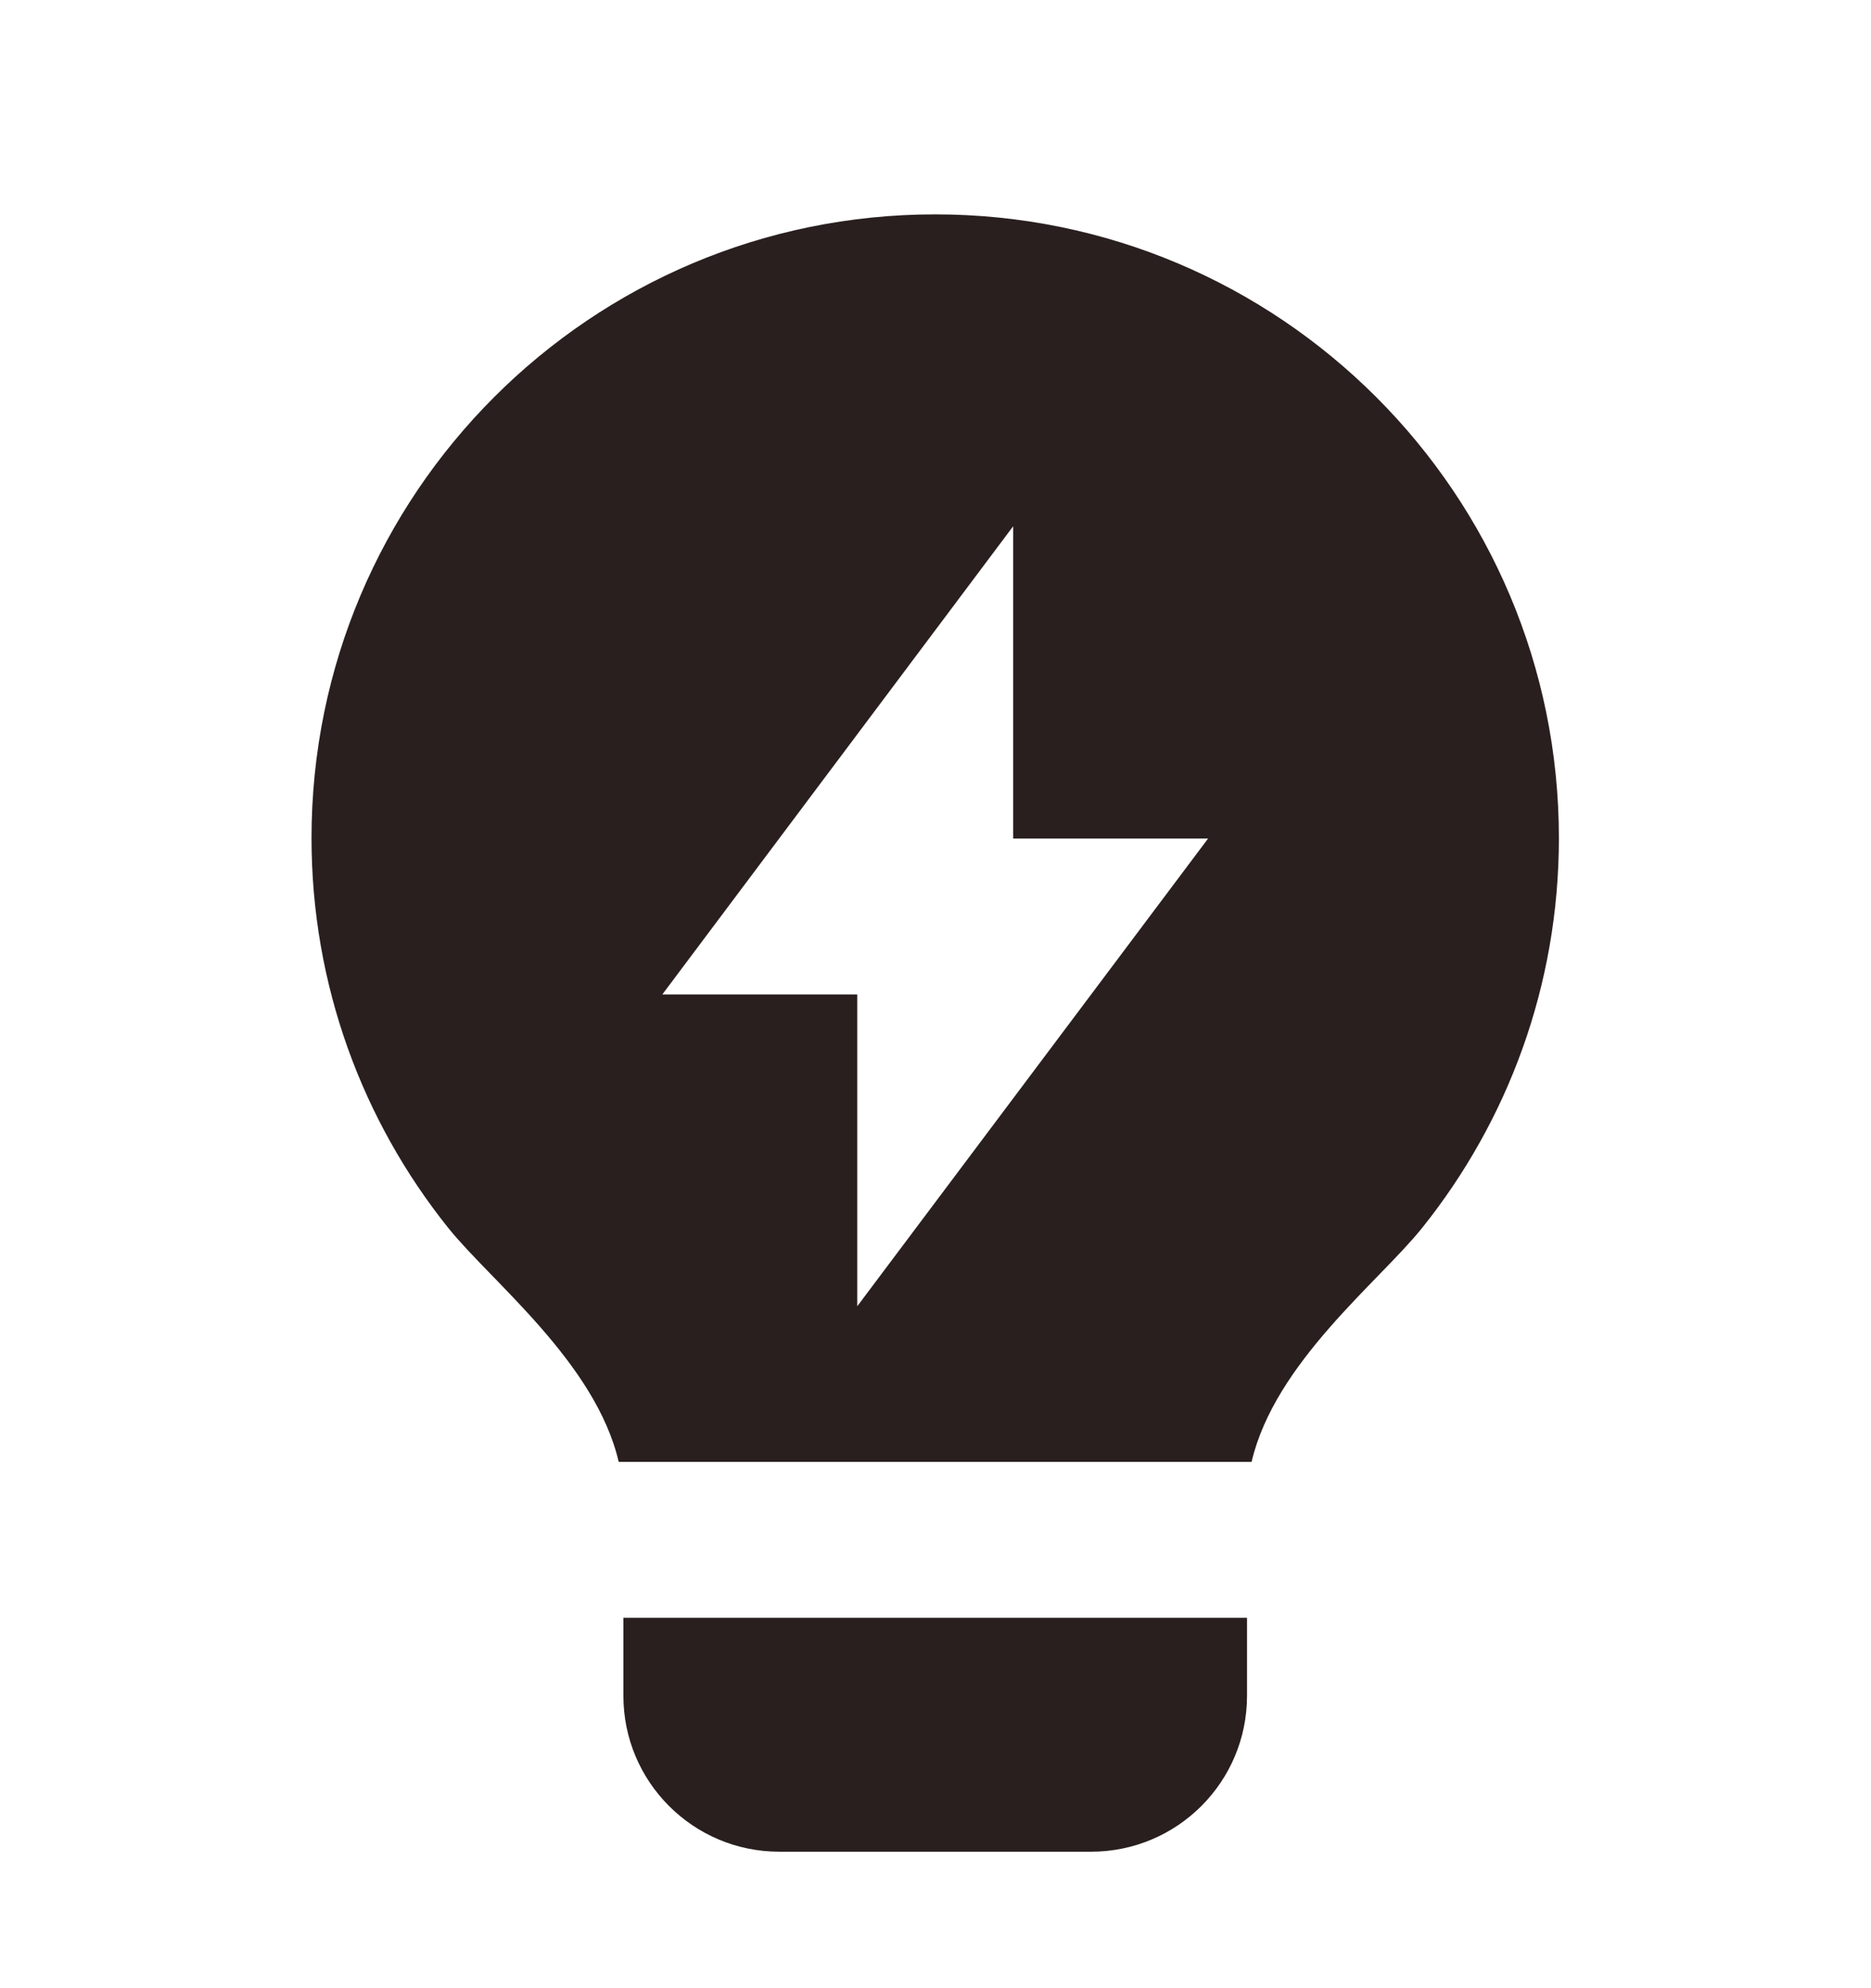 <svg width="16" height="17" viewBox="0 0 16 17" fill="none" xmlns="http://www.w3.org/2000/svg">
<path d="M5.291 12.5C5.093 11.651 4.2 10.957 3.833 10.499C3.102 9.586 2.664 8.427 2.664 7.166C2.664 4.221 5.052 1.833 7.997 1.833C10.943 1.833 13.331 4.221 13.331 7.166C13.331 8.428 12.893 9.587 12.16 10.501C11.794 10.958 10.901 11.651 10.703 12.5H5.291ZM10.664 13.833V14.5C10.664 15.236 10.067 15.833 9.331 15.833H6.664C5.928 15.833 5.331 15.236 5.331 14.5V13.833H10.664ZM8.664 7.17V4.5L5.664 8.503H7.331V11.169L10.331 7.17H8.664Z" fill="#291F1F"/>
</svg>
